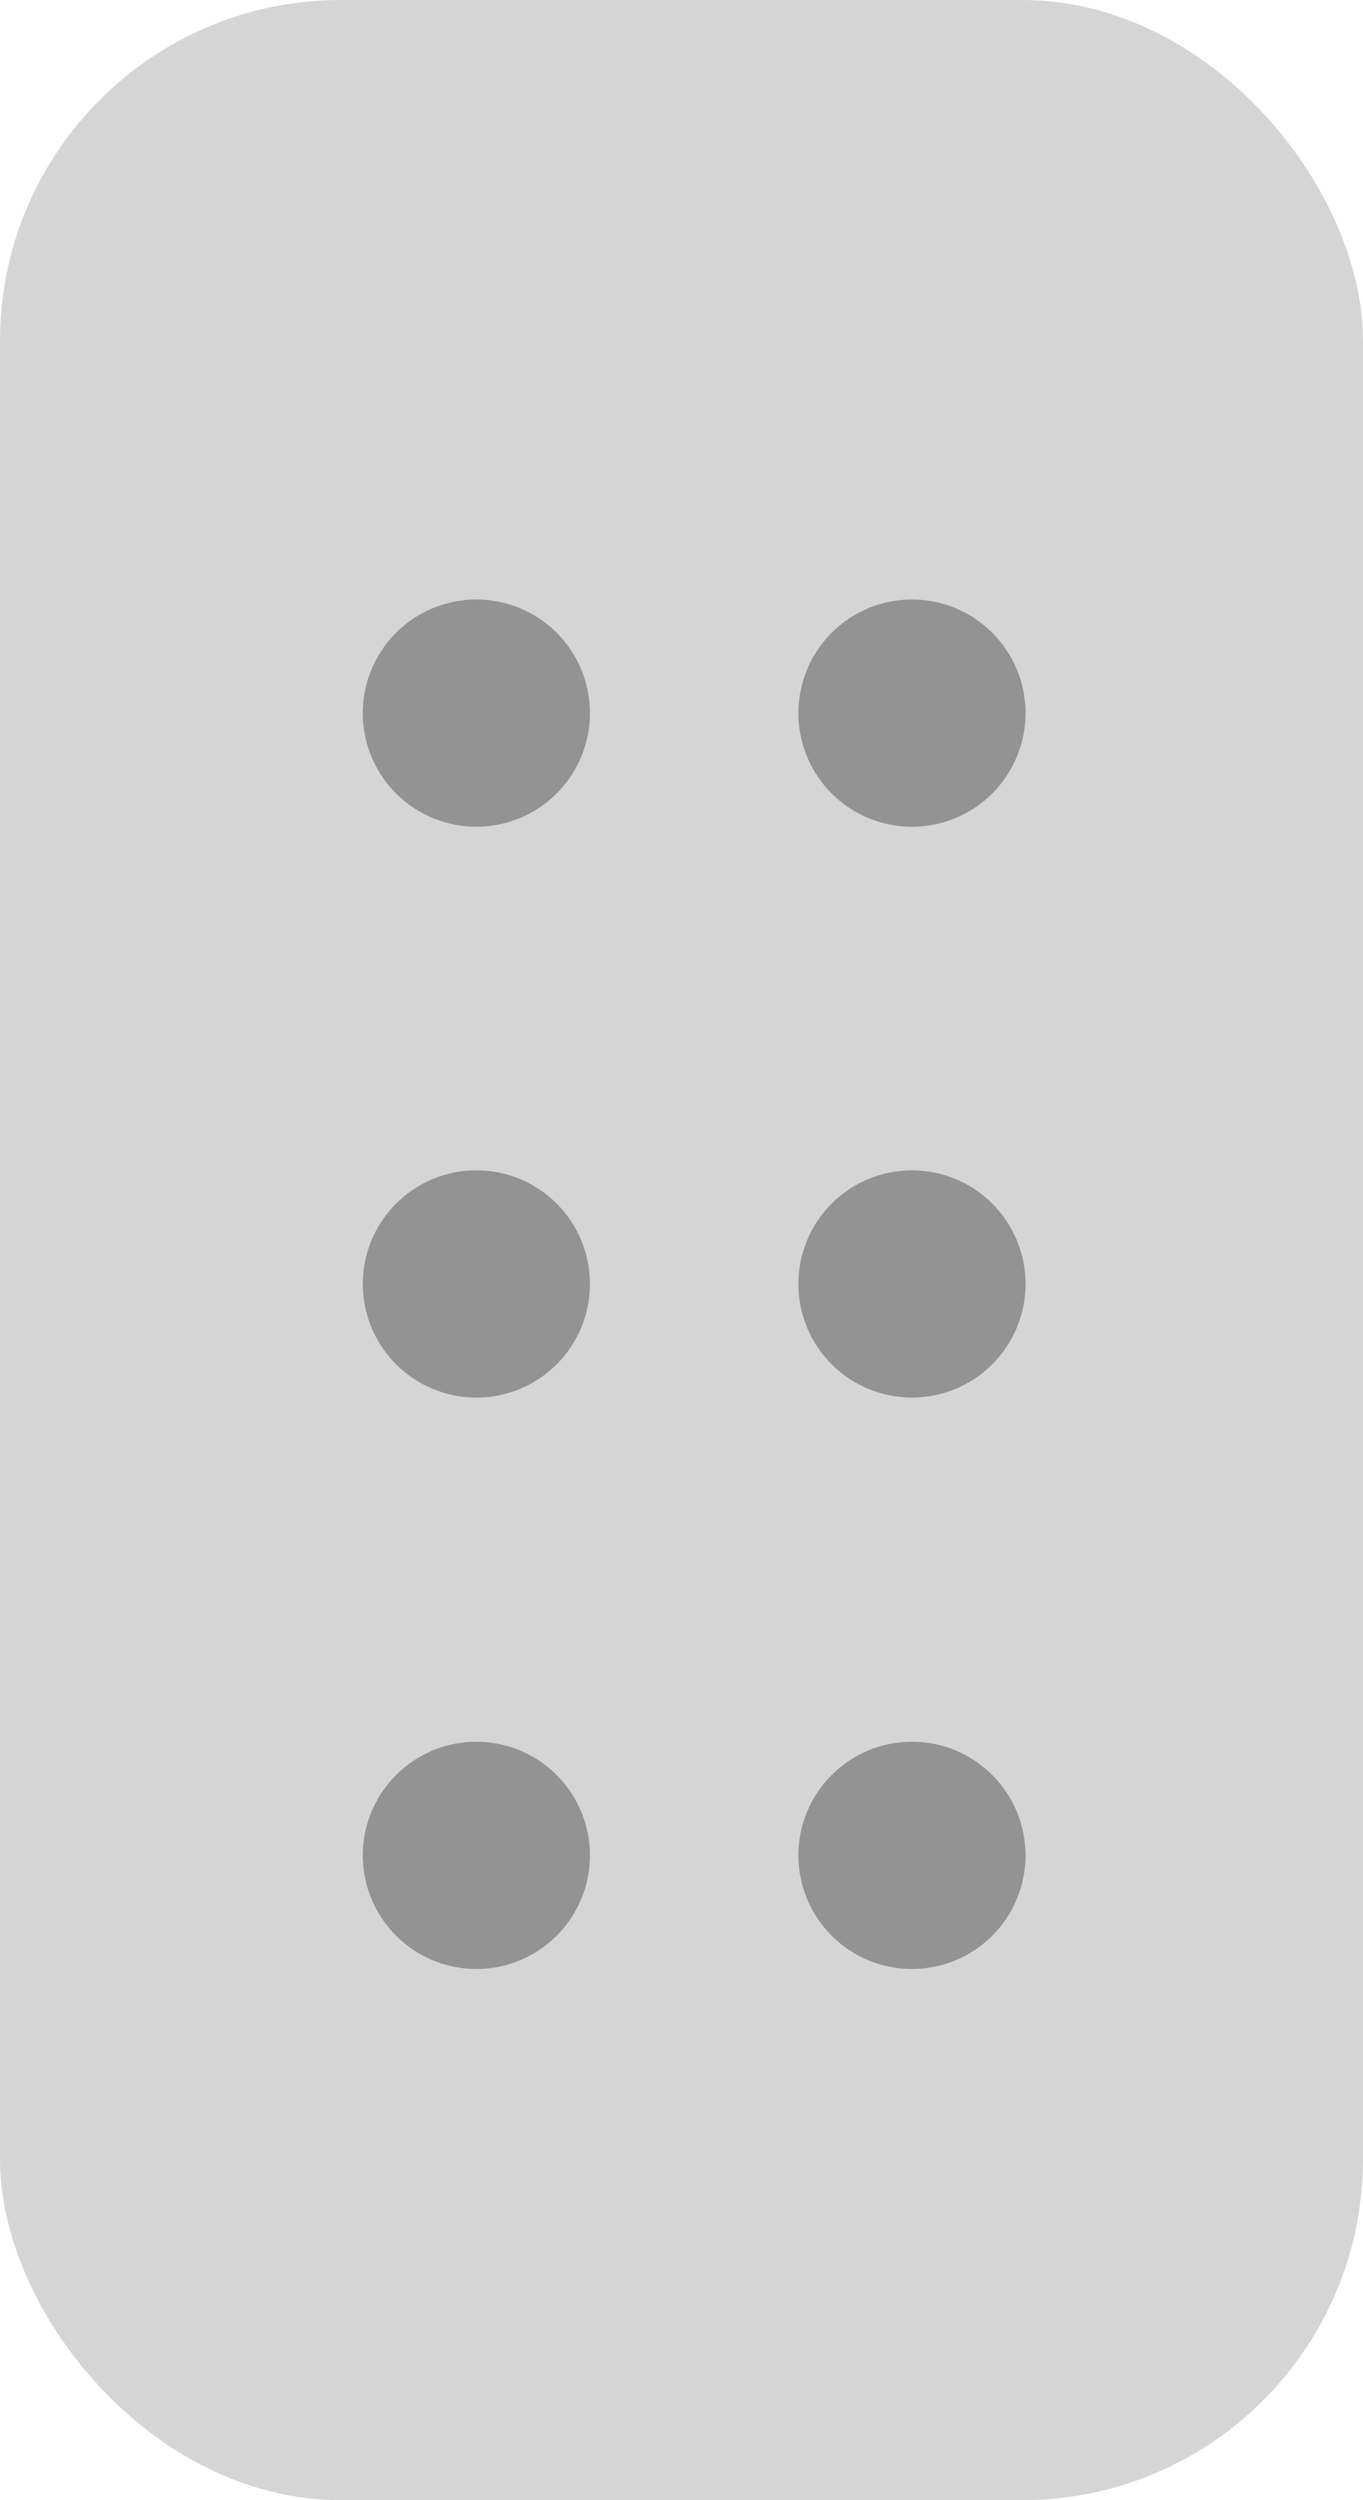 <svg xmlns="http://www.w3.org/2000/svg" xmlns:xlink="http://www.w3.org/1999/xlink" width="12" height="22" viewBox="0 0 12 22"><defs><clipPath id="a"><path d="M1,0A1,1,0,1,1,0,1,1,1,0,0,1,1,0ZM6.028,0a1,1,0,1,1-1,1A1,1,0,0,1,6.028,0Zm5.023,0a1,1,0,1,1-1,1A1,1,0,0,1,11.052,0Z" fill="#939393"/></clipPath><clipPath id="b"><path d="M0,984H1446.743V0H0Z" fill="#939393"/></clipPath></defs><g transform="translate(0 22) rotate(-90)"><rect width="12" height="22" rx="3" transform="translate(22) rotate(90)" fill="#d5d5d5"/><g transform="translate(4.674 3.194)" clip-path="url(#a)"><g transform="translate(-1382.443 -642)" clip-path="url(#b)"><path d="M0,0H22.1V12H0Z" transform="translate(1377.42 637)" fill="#939393"/></g></g><g transform="translate(4.674 7.029)" clip-path="url(#a)"><g transform="translate(-1382.443 -642)" clip-path="url(#b)"><path d="M0,0H22.1V12H0Z" transform="translate(1377.42 637)" fill="#939393"/></g></g></g></svg>